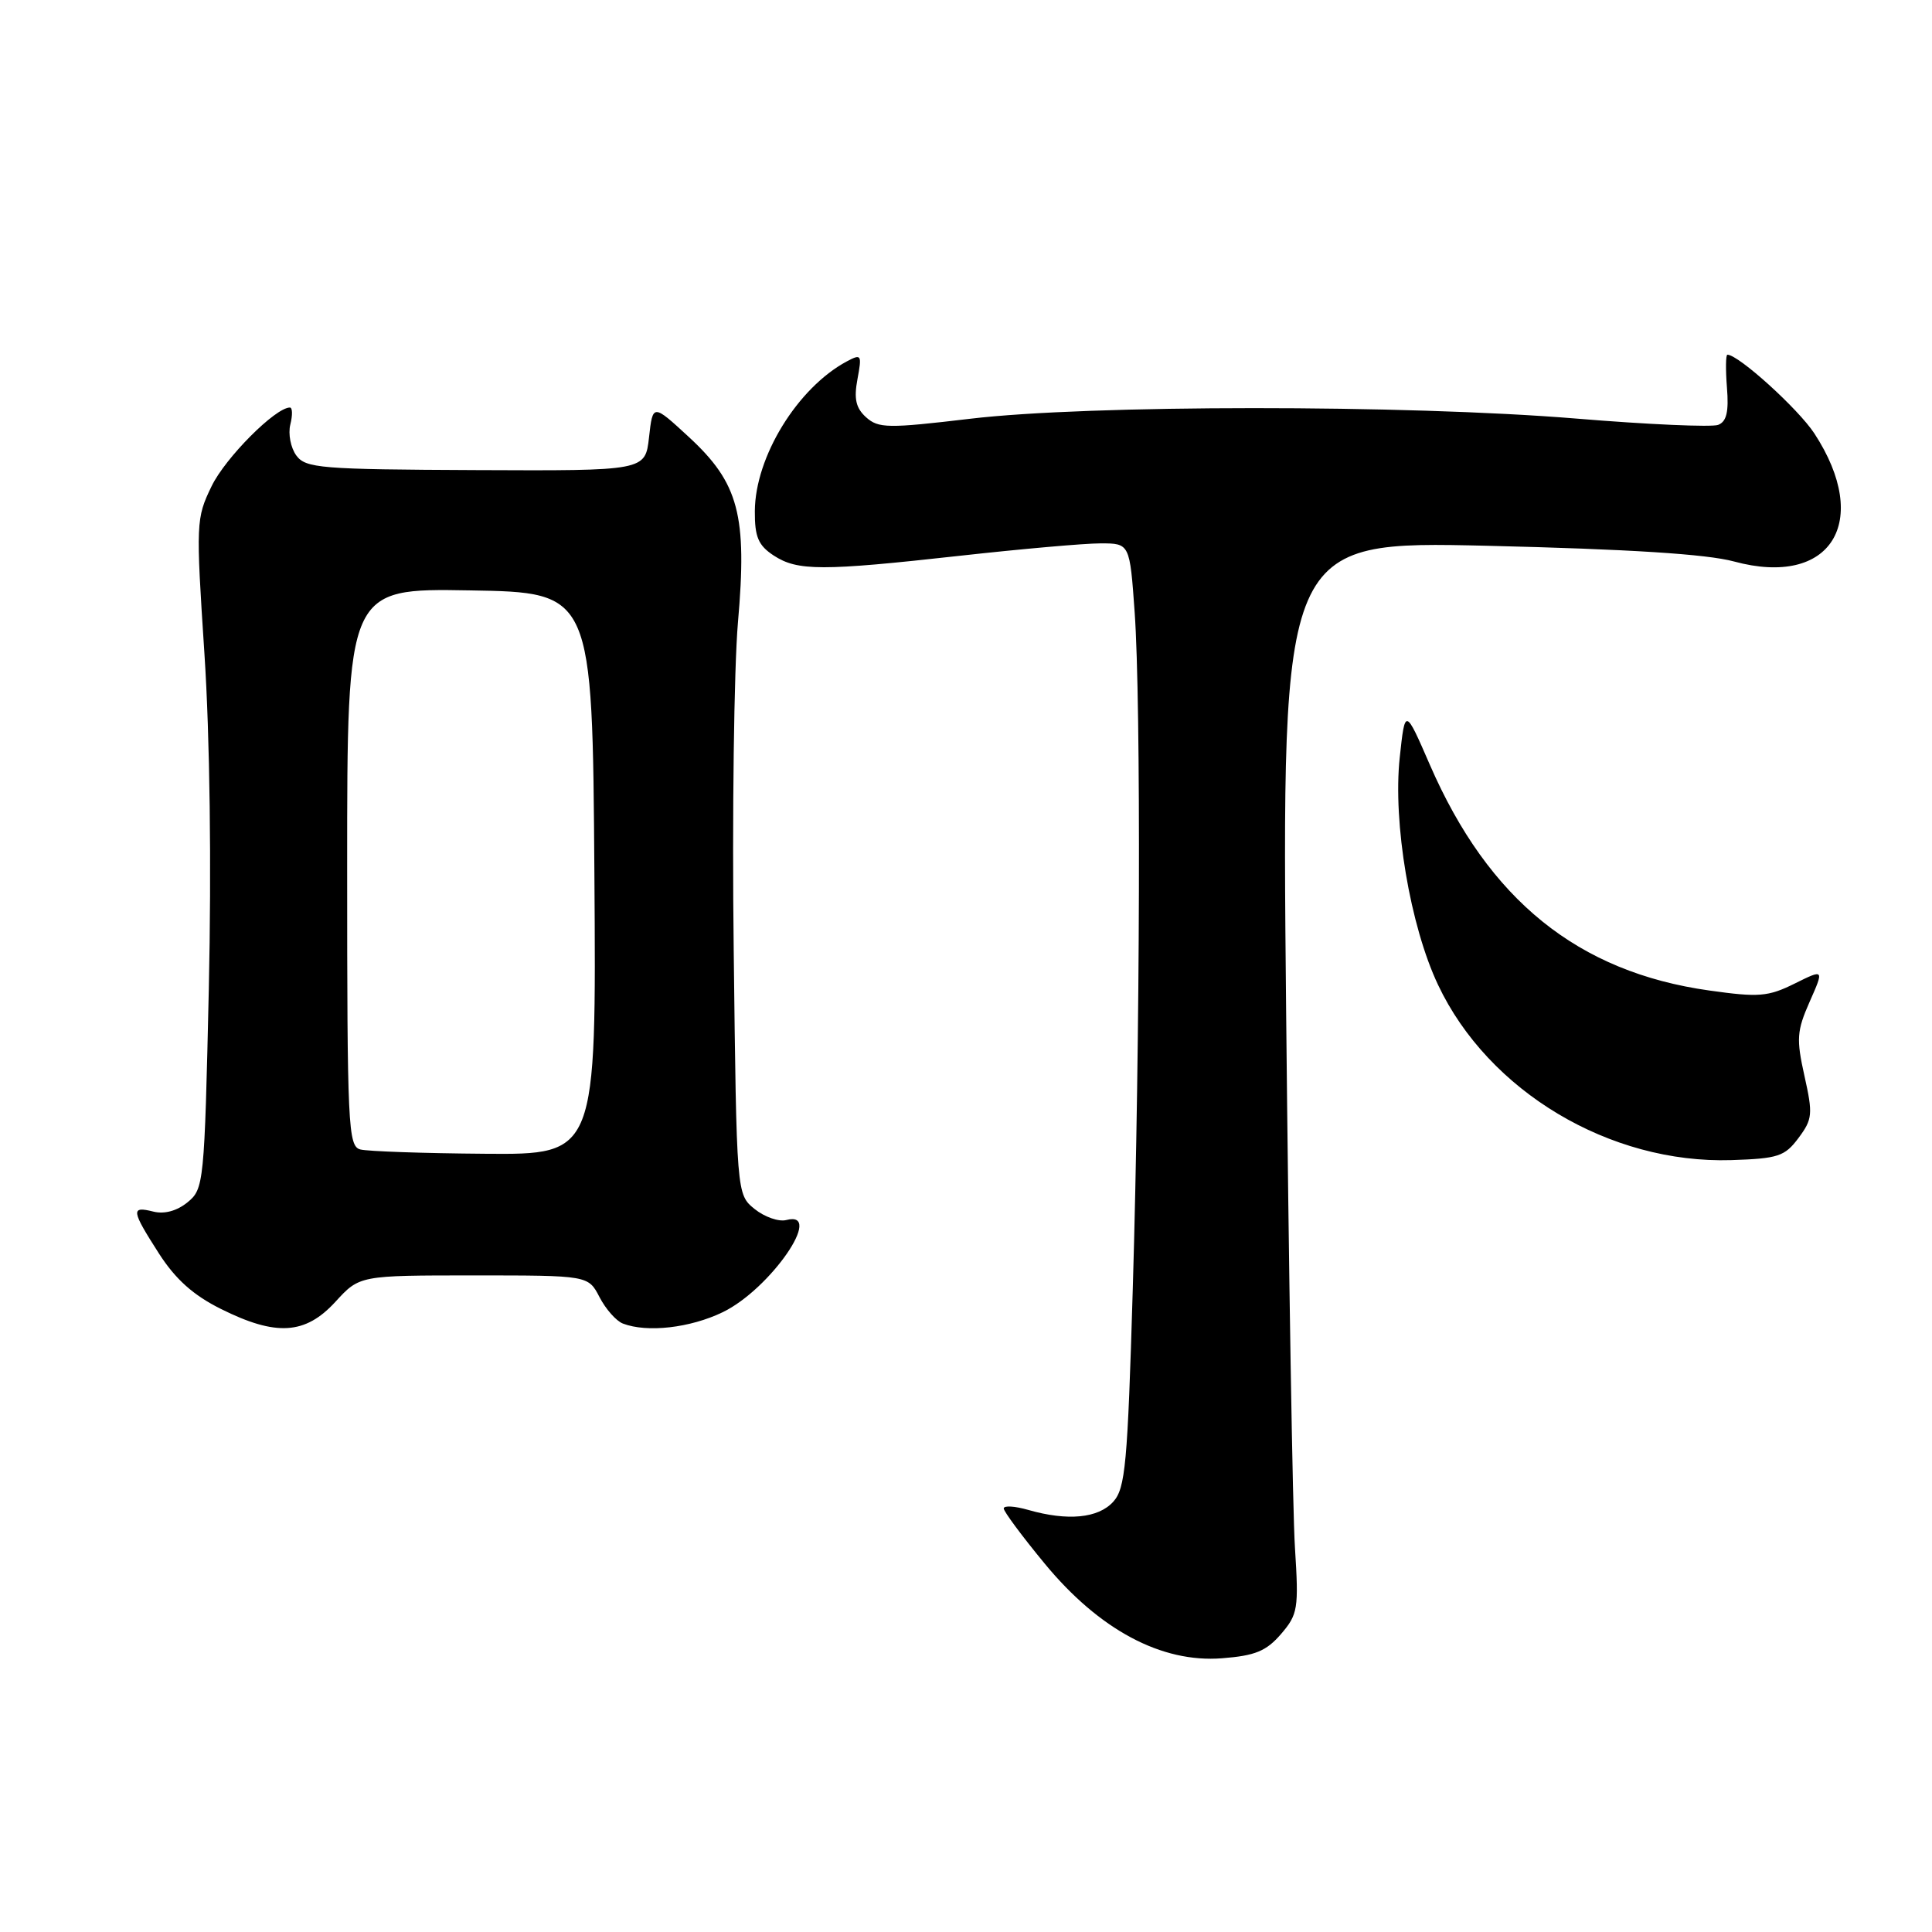 <?xml version="1.0" encoding="UTF-8" standalone="no"?>
<!DOCTYPE svg PUBLIC "-//W3C//DTD SVG 1.1//EN" "http://www.w3.org/Graphics/SVG/1.1/DTD/svg11.dtd" >
<svg xmlns="http://www.w3.org/2000/svg" xmlns:xlink="http://www.w3.org/1999/xlink" version="1.1" viewBox="0 0 256 256">
 <g >
 <path fill="currentColor"
d=" M 169.74 216.52 C 171.98 213.91 172.10 213.17 171.59 205.11 C 171.28 200.38 170.76 168.42 170.42 134.09 C 169.81 71.68 169.81 71.68 197.15 72.32 C 215.90 72.77 226.16 73.42 229.77 74.40 C 242.60 77.88 248.07 69.16 240.41 57.43 C 238.28 54.18 230.36 47.00 228.89 47.00 C 228.67 47.00 228.64 48.96 228.83 51.36 C 229.09 54.57 228.78 55.87 227.66 56.30 C 226.82 56.62 218.34 56.25 208.82 55.46 C 186.28 53.61 144.19 53.62 128.53 55.49 C 117.64 56.78 116.40 56.76 114.76 55.29 C 113.40 54.06 113.13 52.84 113.62 50.23 C 114.22 47.00 114.14 46.86 112.22 47.88 C 105.68 51.38 100.06 60.52 100.02 67.73 C 100.00 71.15 100.48 72.27 102.52 73.61 C 105.68 75.67 108.87 75.68 127.22 73.64 C 135.32 72.74 143.69 72.00 145.82 72.00 C 149.70 72.00 149.70 72.00 150.35 81.15 C 151.20 93.17 151.08 137.79 150.10 170.74 C 149.41 194.04 149.12 197.21 147.51 198.99 C 145.52 201.18 141.48 201.57 136.24 200.07 C 134.46 199.56 133.00 199.47 133.00 199.88 C 133.00 200.28 135.44 203.57 138.43 207.19 C 145.66 215.96 153.90 220.36 161.92 219.73 C 166.32 219.39 167.79 218.78 169.74 216.52 Z  M 44.44 172.50 C 47.64 169.00 47.64 169.00 62.80 169.00 C 77.95 169.00 77.95 169.00 79.44 171.88 C 80.26 173.46 81.65 175.04 82.54 175.38 C 85.75 176.61 91.45 175.96 95.77 173.87 C 102.07 170.82 109.31 160.32 104.19 161.66 C 103.20 161.92 101.31 161.26 99.99 160.20 C 97.60 158.26 97.60 158.26 97.22 125.88 C 97.00 108.07 97.26 88.55 97.78 82.50 C 99.03 68.24 97.90 64.01 91.25 57.88 C 86.50 53.50 86.50 53.50 86.00 57.94 C 85.50 62.39 85.50 62.39 63.06 62.29 C 42.45 62.20 40.50 62.04 39.26 60.35 C 38.52 59.33 38.16 57.49 38.47 56.25 C 38.78 55.01 38.76 54.00 38.41 54.00 C 36.49 54.00 29.86 60.66 28.04 64.42 C 25.97 68.69 25.95 69.27 27.09 86.65 C 27.81 97.62 28.03 114.72 27.67 131.00 C 27.09 156.82 27.01 157.55 24.85 159.31 C 23.44 160.46 21.77 160.91 20.31 160.54 C 17.31 159.79 17.39 160.37 21.07 166.11 C 23.26 169.51 25.61 171.62 29.27 173.44 C 36.58 177.09 40.45 176.85 44.44 172.50 Z  M 238.31 150.79 C 240.17 148.30 240.23 147.62 239.10 142.57 C 238.01 137.67 238.08 136.61 239.79 132.73 C 241.71 128.39 241.71 128.39 237.78 130.34 C 234.28 132.07 233.04 132.17 226.51 131.25 C 209.08 128.81 197.25 119.25 189.46 101.33 C 186.18 93.79 186.18 93.79 185.47 100.39 C 184.55 109.03 186.85 122.69 190.55 130.50 C 197.22 144.61 213.30 154.22 229.40 153.72 C 235.61 153.52 236.49 153.23 238.31 150.79 Z  M 47.75 152.31 C 46.12 151.89 46.00 149.25 46.00 114.90 C 46.00 77.95 46.00 77.95 62.25 78.23 C 78.50 78.50 78.50 78.50 78.76 115.75 C 79.02 153.00 79.02 153.00 64.26 152.88 C 56.14 152.82 48.71 152.56 47.75 152.31 Z "/>
</g>
</svg>